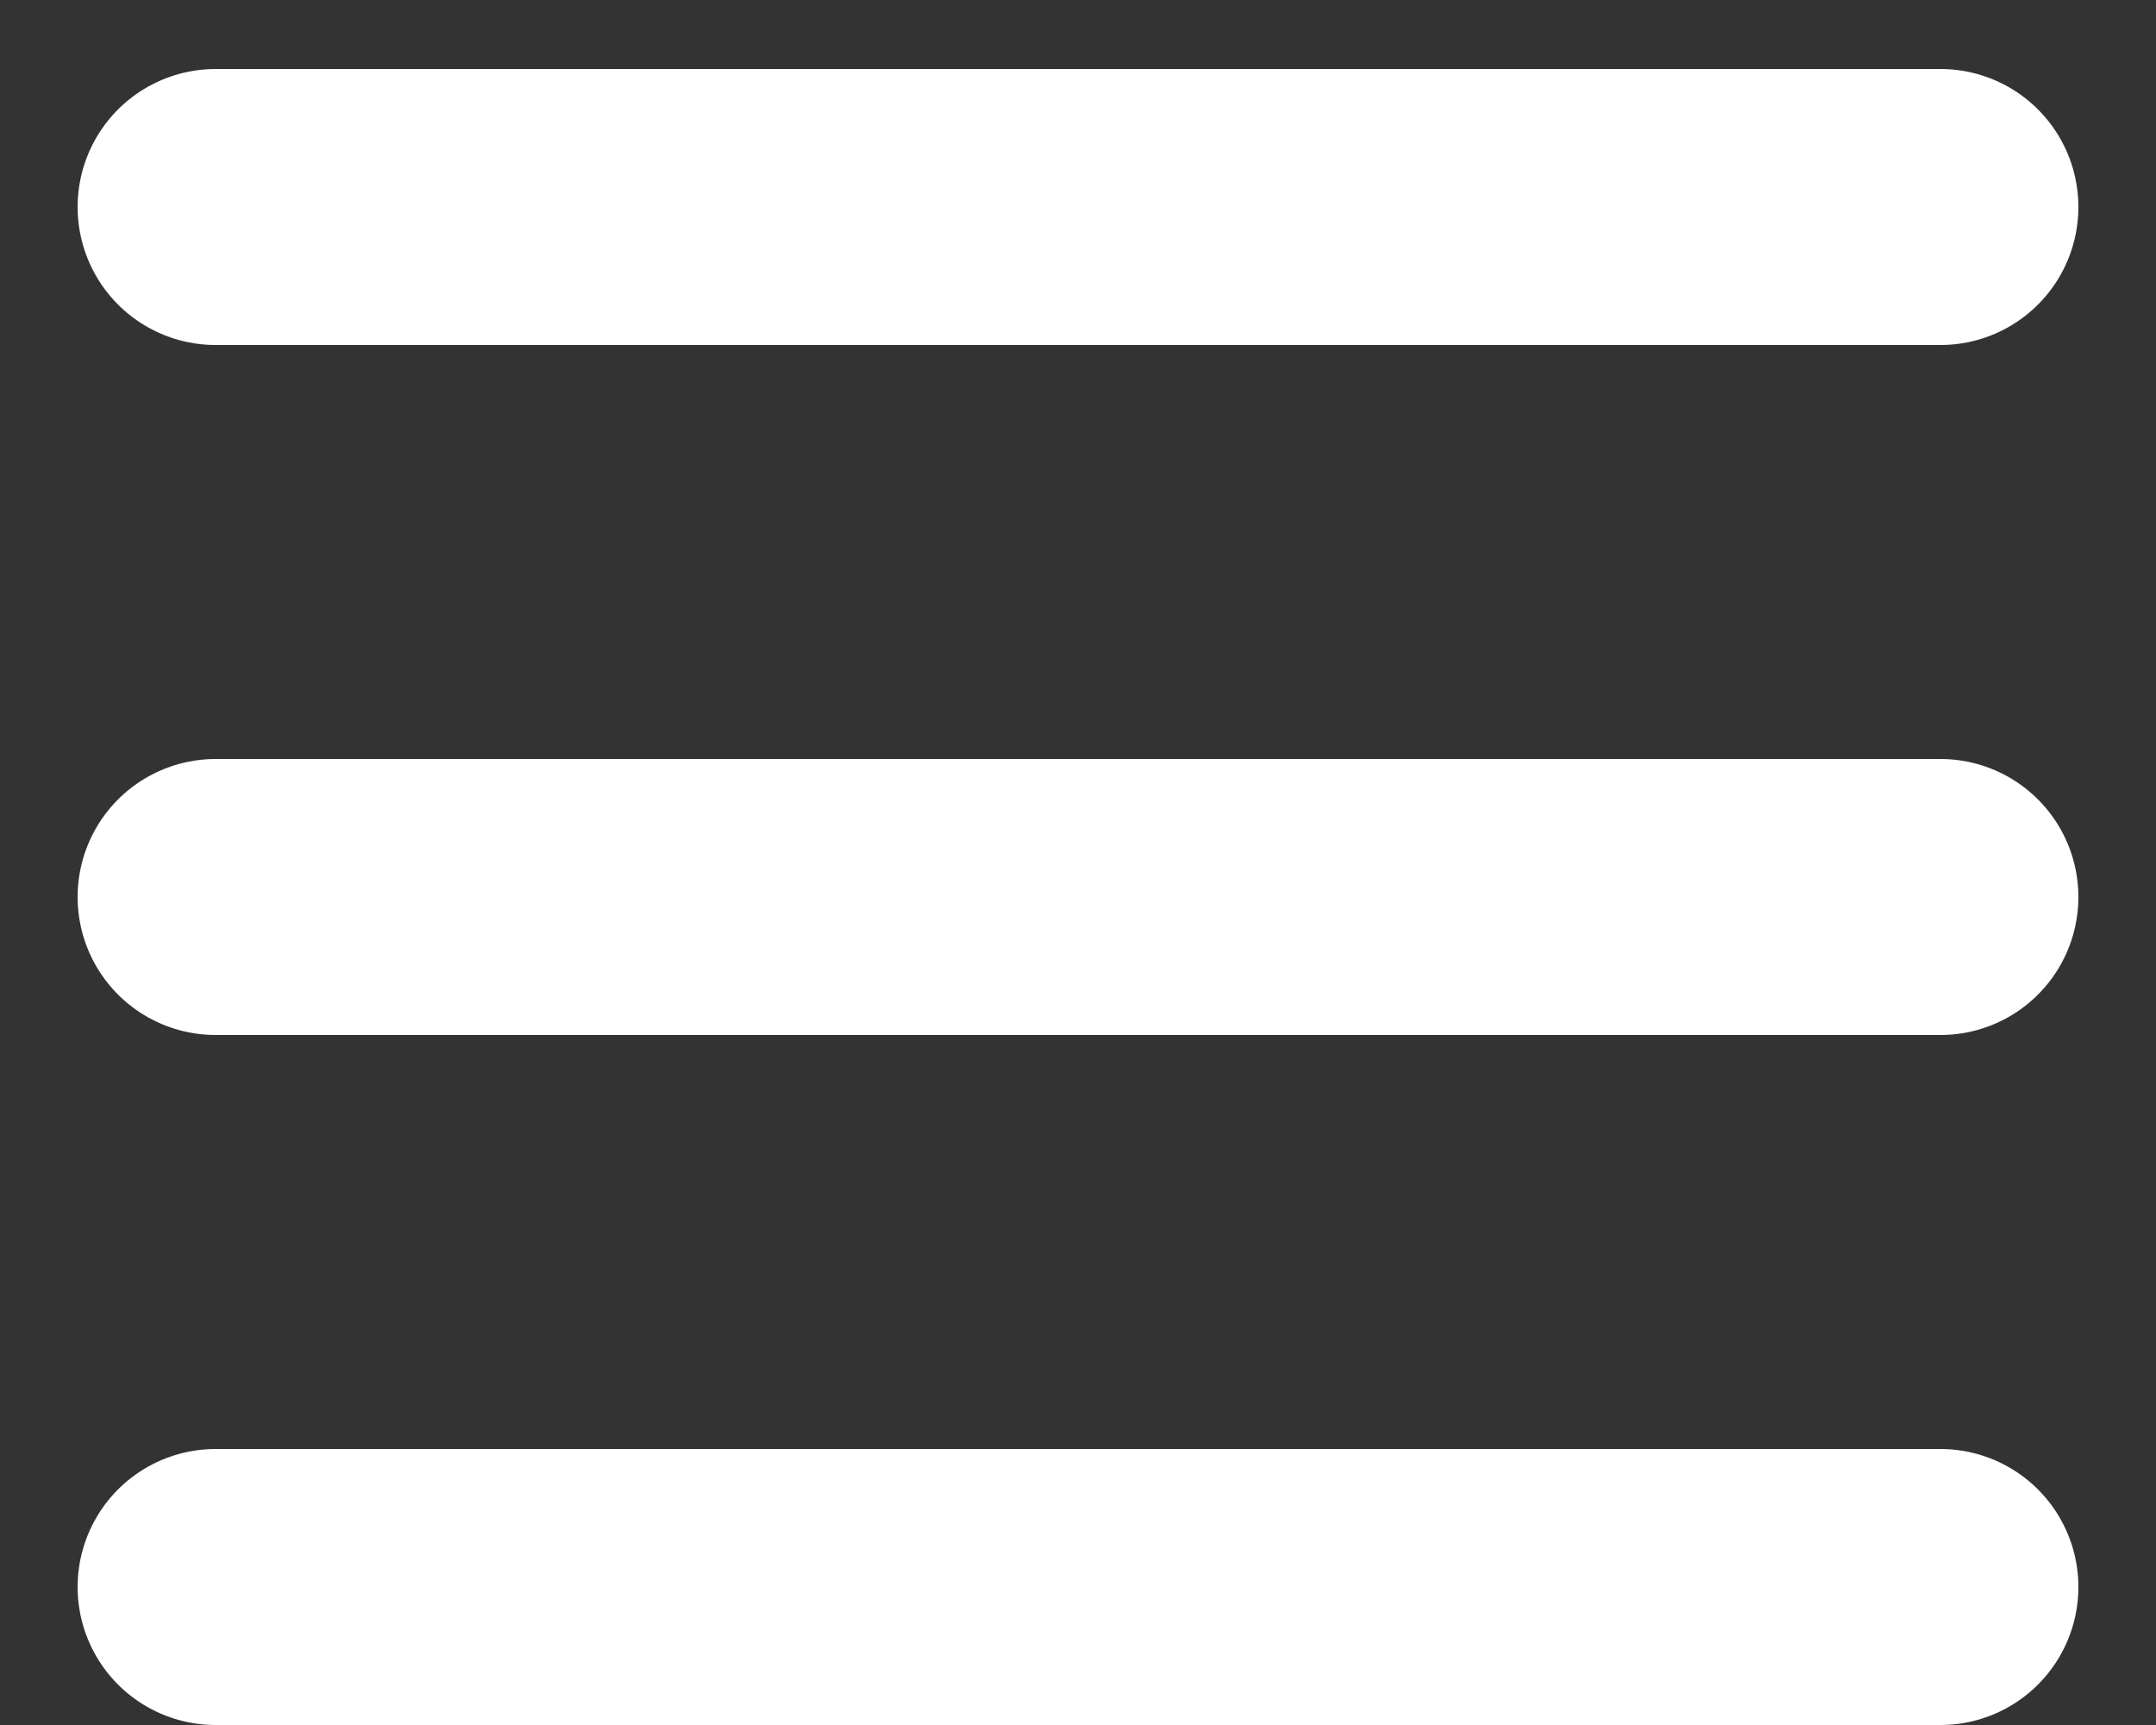 <svg width="25" height="20" viewBox="0 0 25 20" fill="none" xmlns="http://www.w3.org/2000/svg">
<rect x="0" y="0" width="25" height="20" fill="#333333" stroke="none"/>
<line x1="2.5" y1="2.4" x2="22.5" y2="2.4" stroke="white" stroke-width="3.2" stroke-linecap="round"/>
<line x1="2.5" y1="10.4" x2="22.5" y2="10.4" stroke="white" stroke-width="3.2" stroke-linecap="round"/>
<line x1="2.5" y1="18.4" x2="22.5" y2="18.4" stroke="white" stroke-width="3.2" stroke-linecap="round"/>
</svg>
